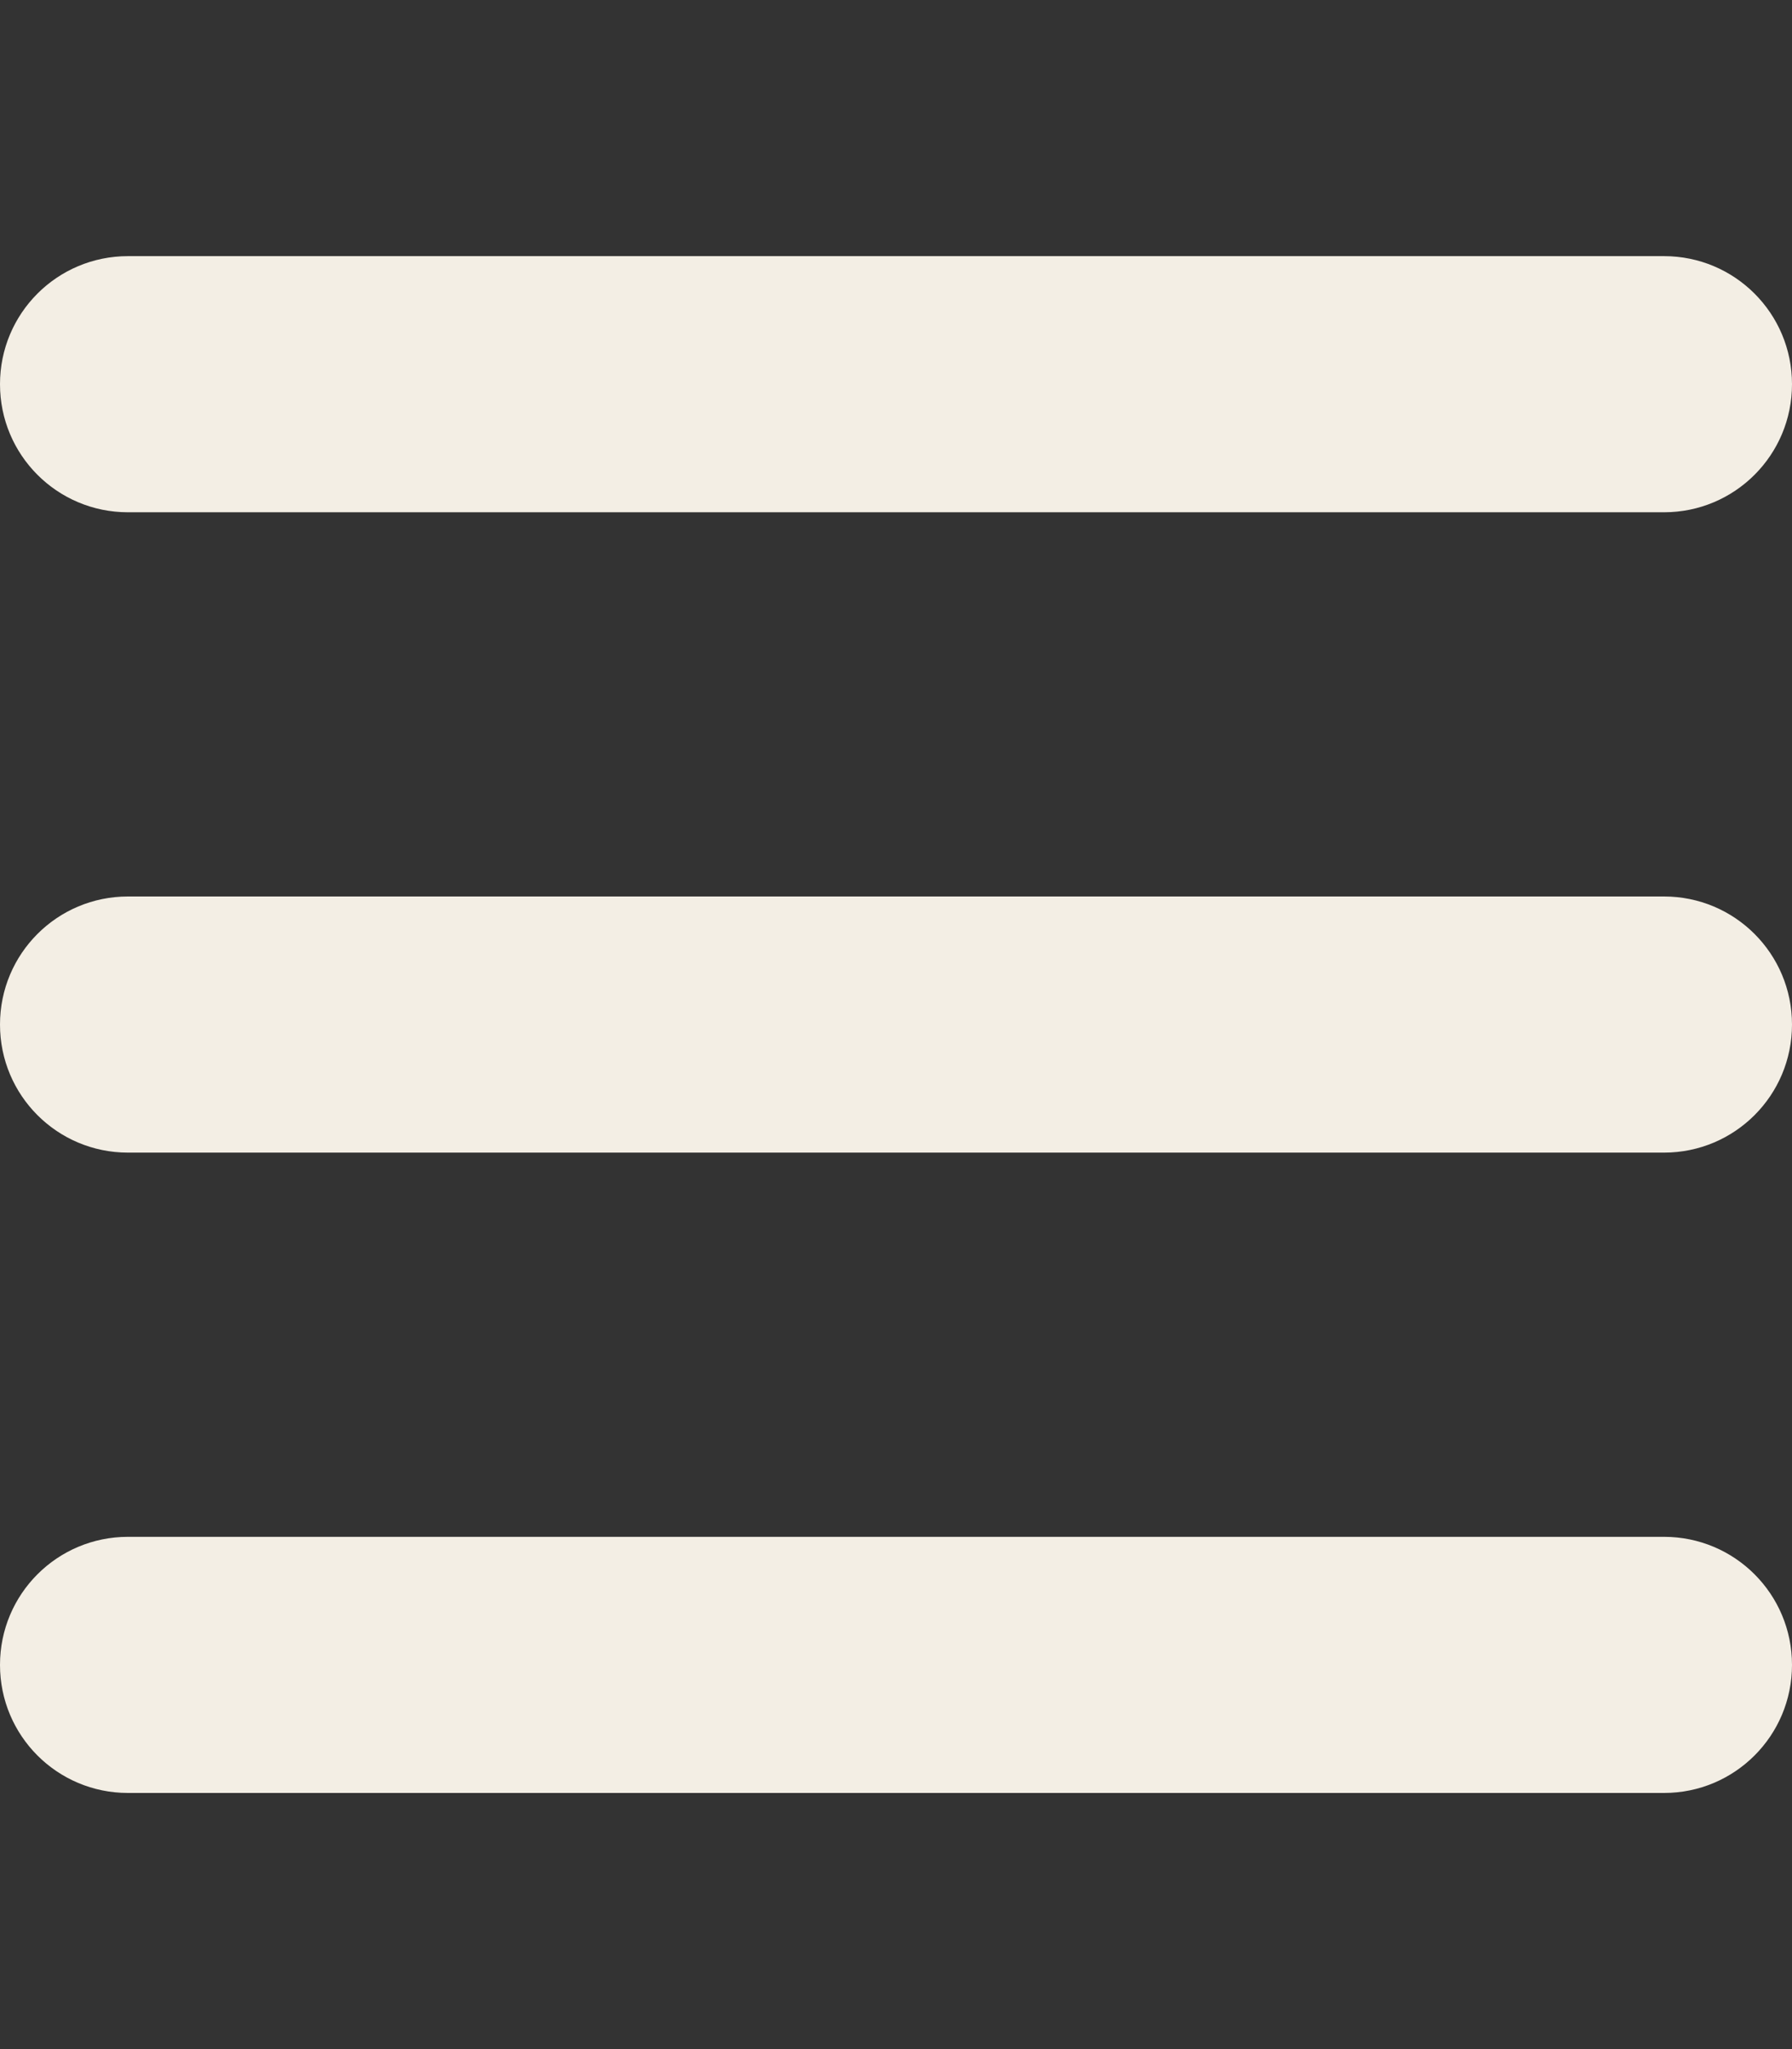 <?xml version="1.0" encoding="UTF-8" standalone="no"?>
<!DOCTYPE svg PUBLIC "-//W3C//DTD SVG 1.1//EN" "http://www.w3.org/Graphics/SVG/1.1/DTD/svg11.dtd">
<svg width="100%" height="100%" viewBox="0 0 448 512" version="1.1" xmlns="http://www.w3.org/2000/svg" xmlns:xlink="http://www.w3.org/1999/xlink" xml:space="preserve" xmlns:serif="http://www.serif.com/" style="fill-rule:evenodd;clip-rule:evenodd;stroke-linejoin:round;stroke-miterlimit:2;">
    <rect x="0" y="0" width="448" height="512" fill="#333333" stroke="none"/>
    <path d="M0,96C0,78.3 14.3,64 32,64L416,64C433.7,64 448,78.3 448,96C448,113.7 433.7,128 416,128L32,128C14.3,128 0,113.7 0,96ZM0,256C0,238.3 14.3,224 32,224L416,224C433.7,224 448,238.3 448,256C448,273.7 433.7,288 416,288L32,288C14.3,288 0,273.7 0,256ZM448,416C448,433.7 433.7,448 416,448L32,448C14.3,448 0,433.7 0,416C0,398.3 14.3,384 32,384L416,384C433.7,384 448,398.3 448,416Z" style="fill:rgb(243,238,228);fill-rule:nonzero;"/>
</svg>

